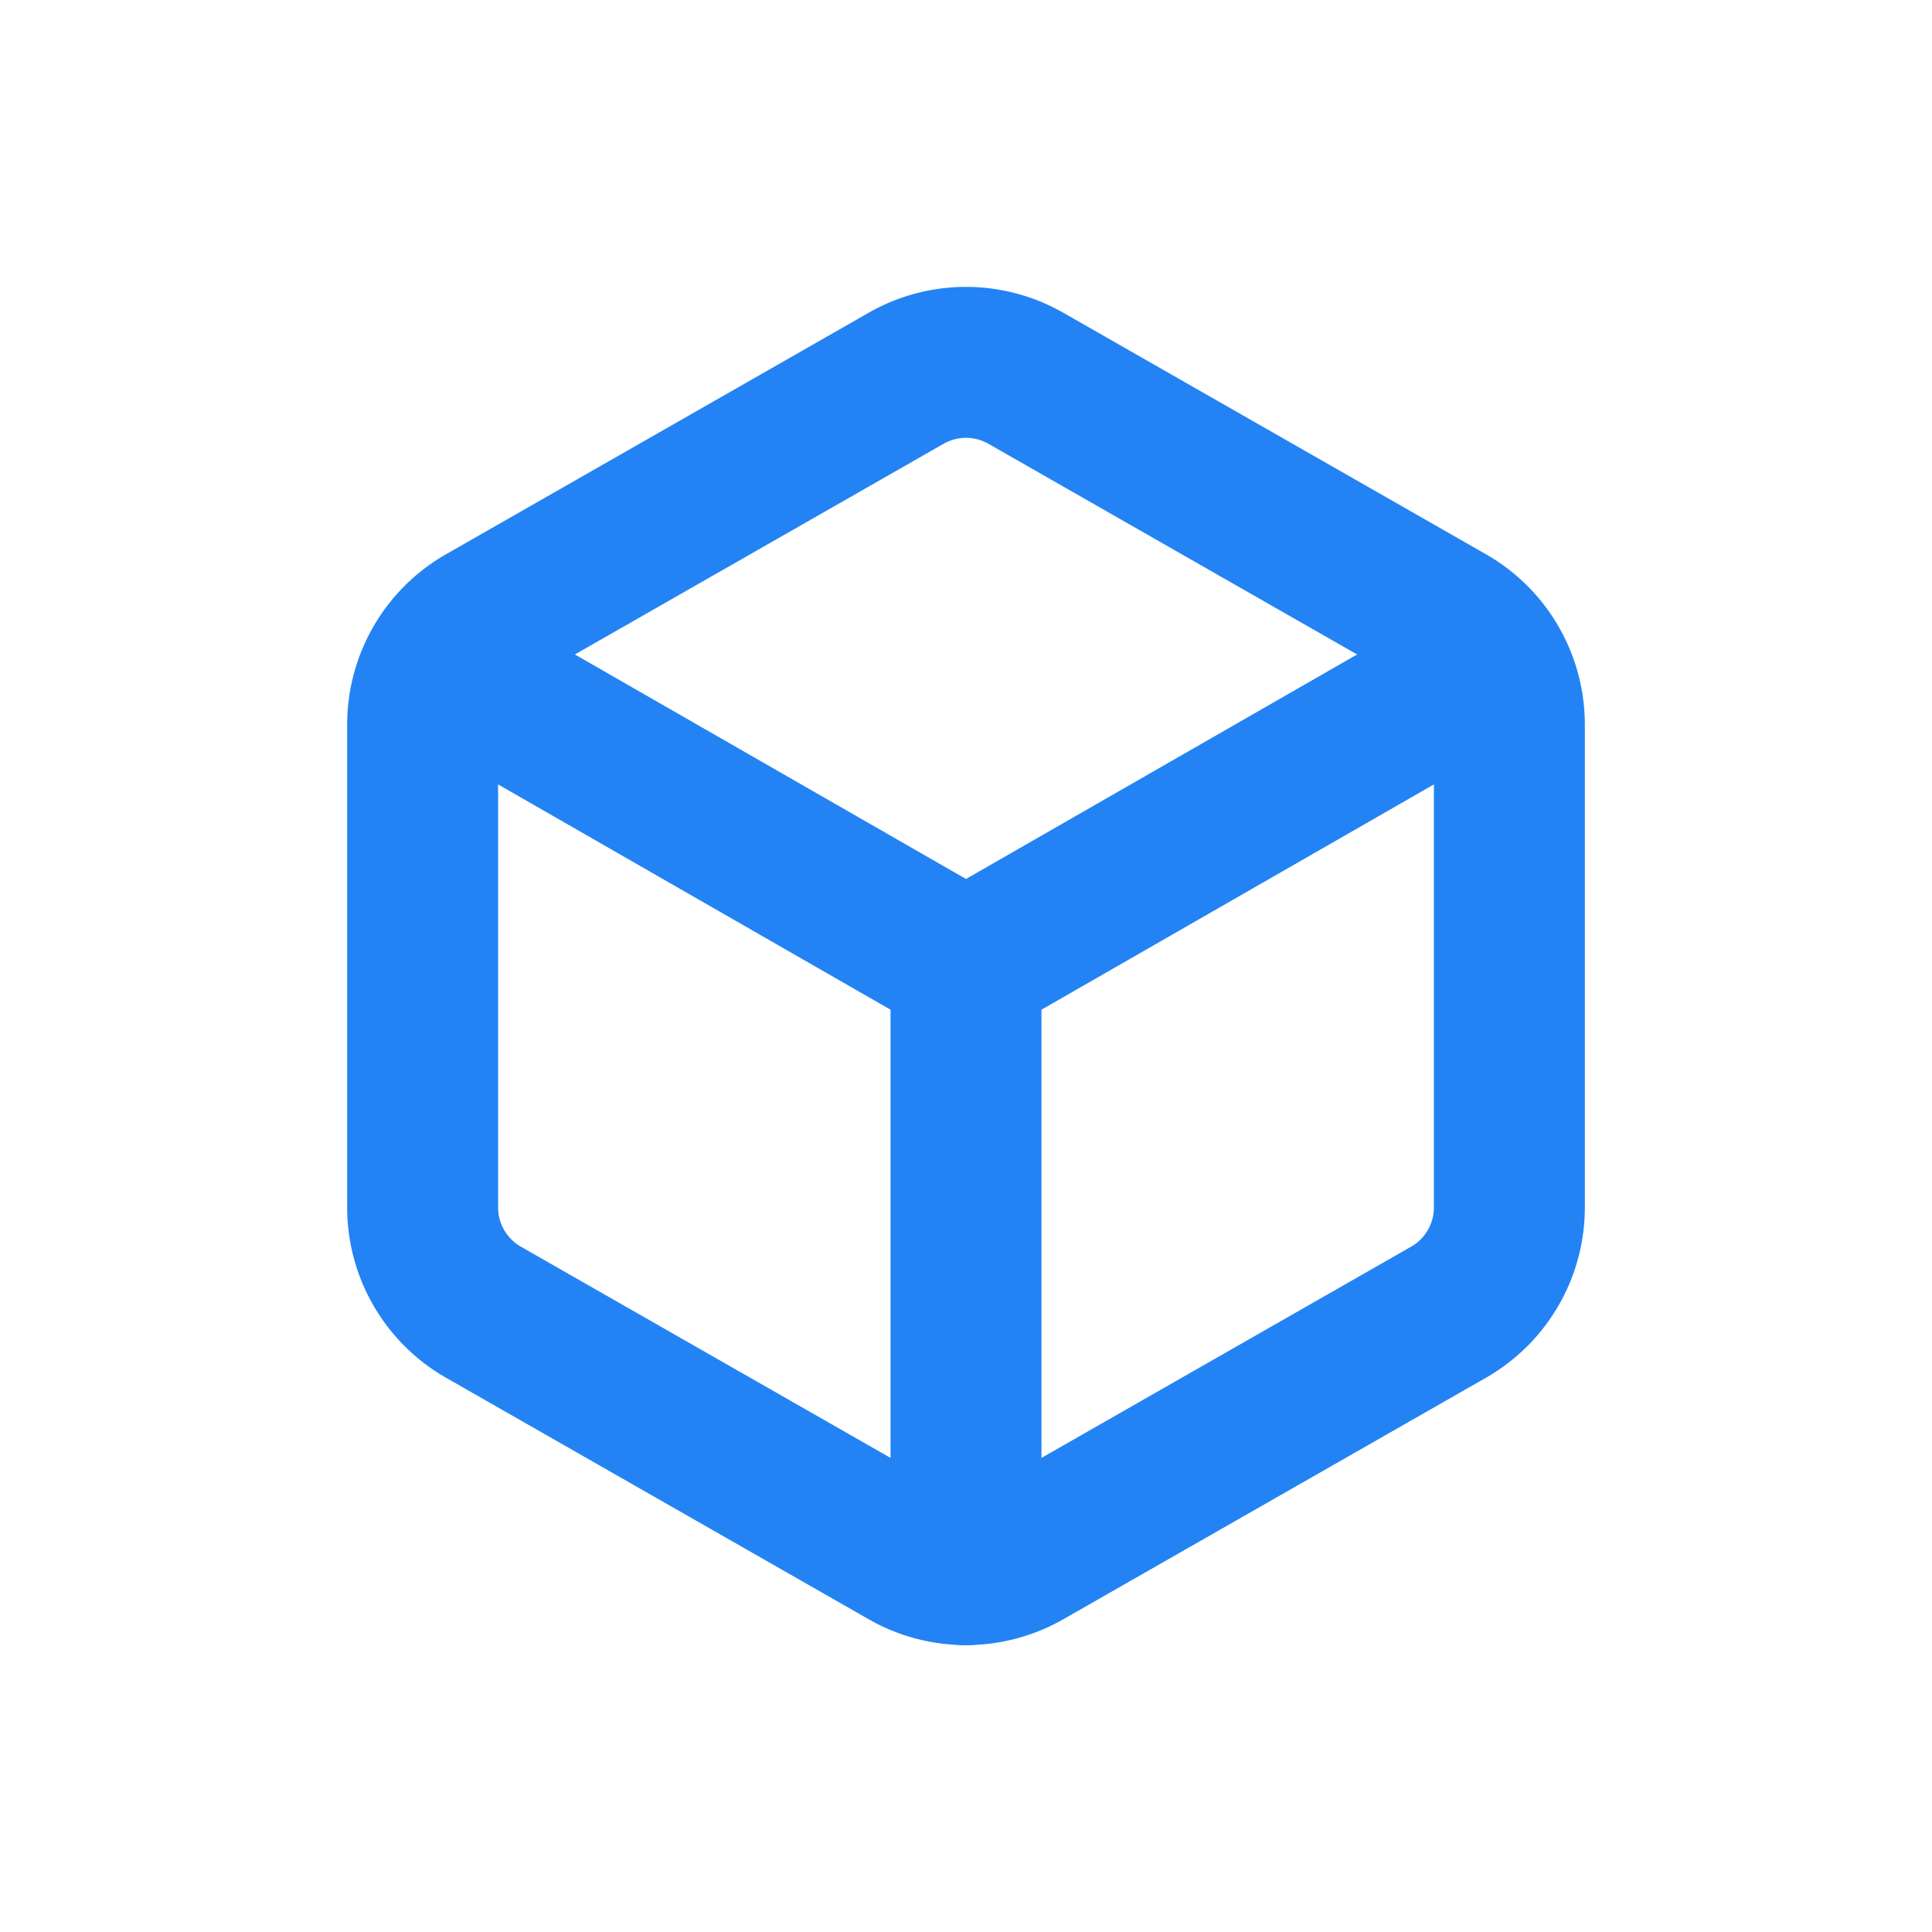 <svg width="32" height="32" viewBox="0 0 32 32" fill="none" xmlns="http://www.w3.org/2000/svg">
  <!-- Centered 3D Cube icon for favicon -->
  <g transform="translate(4, 4)">
    <!-- 3D Cube paths matching LucideBox -->
    <path d="M21 16V8a2 2 0 0 0-1-1.73l-7-4a2 2 0 0 0-2 0l-7 4A2 2 0 0 0 3 8v8a2 2 0 0 0 1 1.73l7 4a2 2 0 0 0 2 0l7-4A2 2 0 0 0 21 16z" 
          stroke="#2383F4" 
          stroke-width="2.5" 
          fill="none" 
          stroke-linecap="round" 
          stroke-linejoin="round"/>
    <path d="m3.29 7 8.71 5 8.71-5" 
          stroke="#2383F4" 
          stroke-width="2.5" 
          fill="none" 
          stroke-linecap="round" 
          stroke-linejoin="round"/>
    <path d="m12 22 0-10" 
          stroke="#2383F4" 
          stroke-width="2.5" 
          fill="none" 
          stroke-linecap="round" 
          stroke-linejoin="round"/>
  </g>
</svg>